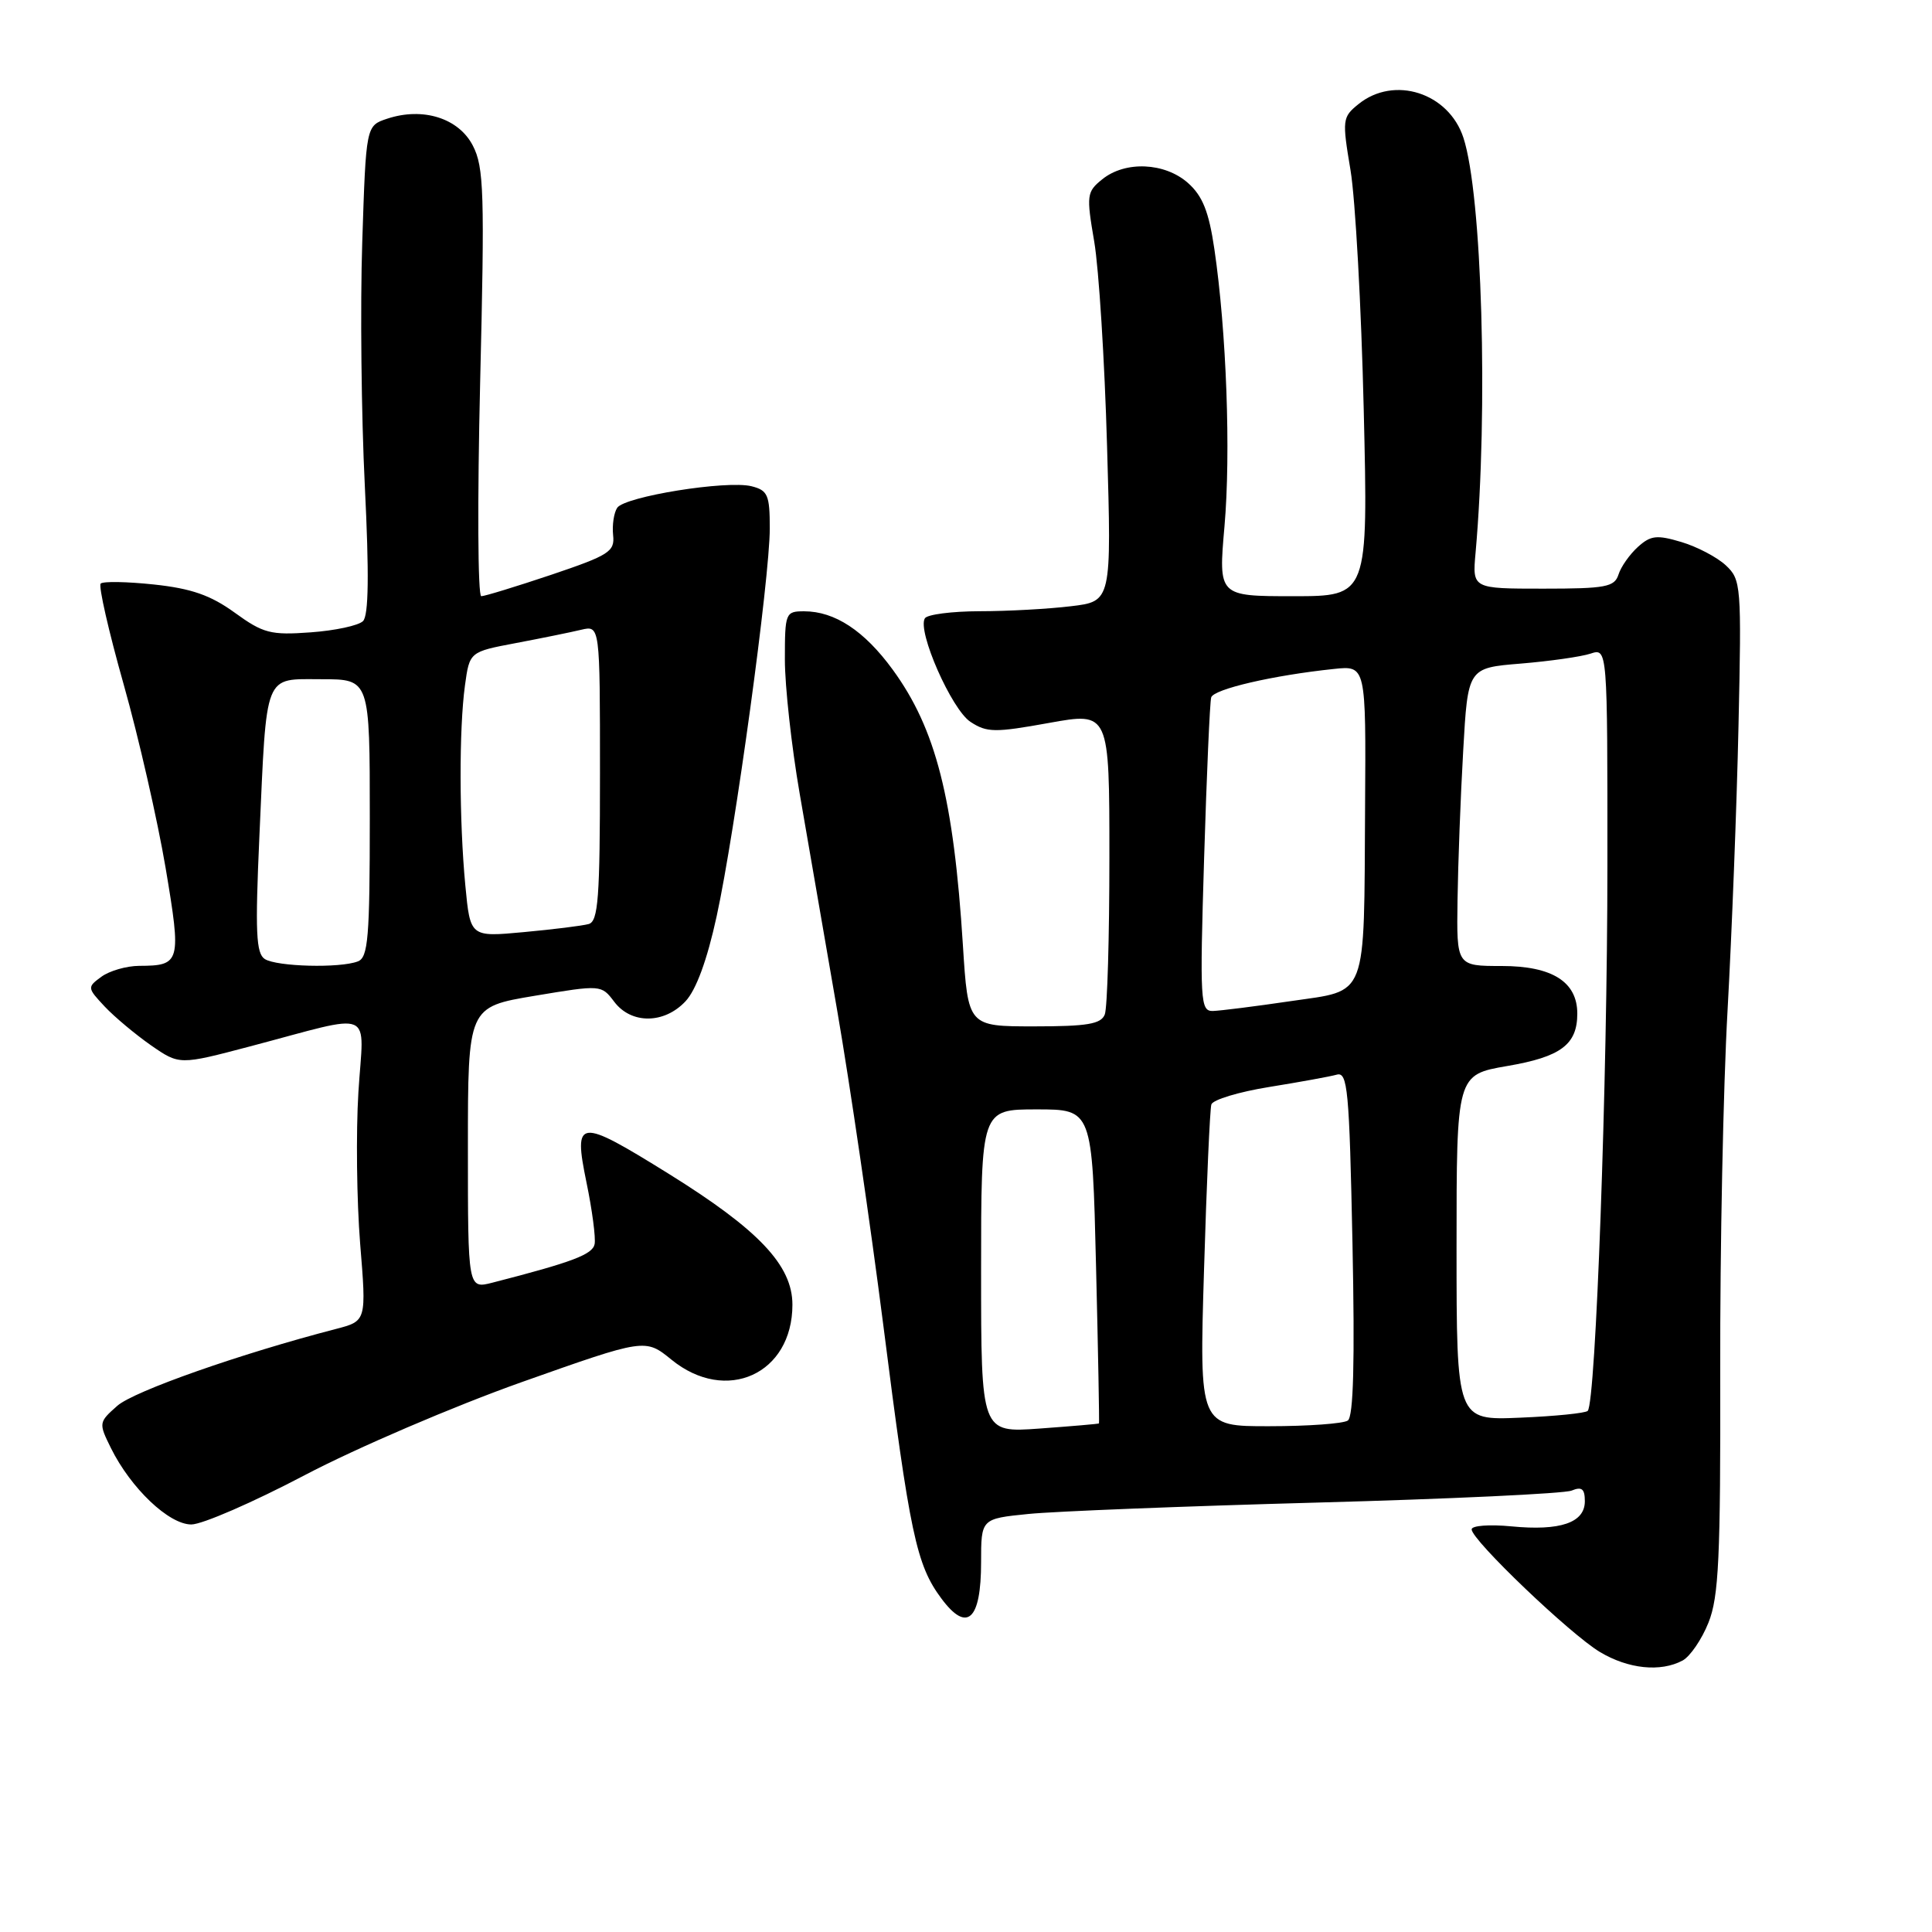 <?xml version="1.0" encoding="UTF-8" standalone="no"?>
<!DOCTYPE svg PUBLIC "-//W3C//DTD SVG 1.1//EN" "http://www.w3.org/Graphics/SVG/1.1/DTD/svg11.dtd" >
<svg xmlns="http://www.w3.org/2000/svg" xmlns:xlink="http://www.w3.org/1999/xlink" version="1.1" viewBox="0 0 256 256">
 <g >
 <path fill="currentColor"
d=" M 222.95 220.03 C 223.94 219.50 225.49 217.24 226.38 215.01 C 227.75 211.59 227.99 206.43 227.94 181.61 C 227.90 165.47 228.34 143.99 228.91 133.88 C 229.47 123.77 230.13 106.81 230.36 96.19 C 230.77 77.56 230.71 76.81 228.68 74.91 C 227.52 73.83 224.87 72.44 222.79 71.82 C 219.54 70.85 218.73 70.94 217.03 72.47 C 215.94 73.46 214.78 75.10 214.46 76.13 C 213.93 77.78 212.77 78.00 204.48 78.00 C 195.09 78.00 195.09 78.00 195.52 73.25 C 197.21 54.23 196.38 25.79 193.91 18.25 C 191.96 12.29 184.73 9.97 180.00 13.80 C 177.87 15.52 177.83 15.87 178.95 22.55 C 179.59 26.37 180.38 40.64 180.70 54.25 C 181.29 79.00 181.29 79.00 171.36 79.00 C 161.44 79.00 161.44 79.00 162.25 69.75 C 163.10 60.02 162.52 43.93 160.91 33.00 C 160.18 28.04 159.35 25.97 157.42 24.25 C 154.34 21.52 149.10 21.29 146.05 23.76 C 143.99 25.42 143.94 25.86 144.99 32.01 C 145.60 35.58 146.37 47.77 146.69 59.09 C 147.29 79.69 147.29 79.69 141.89 80.33 C 138.93 80.69 133.49 80.99 129.81 80.99 C 126.13 81.00 122.86 81.42 122.55 81.93 C 121.51 83.61 126.09 94.01 128.59 95.65 C 130.77 97.08 131.82 97.09 139.01 95.79 C 147.00 94.35 147.00 94.35 147.00 113.59 C 147.00 124.18 146.73 133.55 146.39 134.42 C 145.90 135.69 144.09 136.00 137.03 136.00 C 128.27 136.00 128.27 136.00 127.59 125.25 C 126.36 105.78 124.01 96.57 118.28 88.72 C 114.52 83.57 110.61 81.00 106.55 81.00 C 104.08 81.00 104.00 81.21 104.00 87.40 C 104.00 90.92 104.88 98.91 105.96 105.15 C 107.03 111.39 109.28 124.38 110.95 134.00 C 112.61 143.62 115.34 162.27 117.02 175.42 C 120.56 203.29 121.42 207.35 124.73 211.80 C 128.14 216.40 130.00 214.70 130.00 207.00 C 130.00 201.24 130.00 201.24 136.25 200.61 C 139.69 200.26 156.90 199.58 174.50 199.10 C 192.10 198.62 207.29 197.91 208.25 197.51 C 209.60 196.95 210.00 197.28 210.00 198.92 C 210.00 201.77 206.75 202.88 200.25 202.25 C 197.36 201.97 195.00 202.15 195.00 202.65 C 195.00 204.06 208.09 216.57 212.00 218.90 C 215.76 221.15 220.03 221.59 222.95 220.03 Z  M 40.39 195.46 C 47.22 191.87 60.16 186.32 69.15 183.13 C 85.50 177.34 85.50 177.34 88.98 180.17 C 96.22 186.06 105.00 182.07 105.00 172.88 C 105.00 167.67 100.55 162.96 88.60 155.53 C 76.59 148.07 75.96 148.14 77.71 156.67 C 78.47 160.33 78.95 164.02 78.79 164.85 C 78.52 166.23 75.84 167.24 65.25 169.96 C 62.00 170.79 62.00 170.79 62.00 152.11 C 62.00 133.43 62.00 133.43 70.84 131.95 C 79.66 130.48 79.68 130.48 81.39 132.74 C 83.64 135.72 88.00 135.70 90.83 132.68 C 92.24 131.18 93.70 127.21 94.96 121.41 C 97.40 110.24 102.00 76.65 102.00 70.00 C 102.00 65.58 101.73 64.97 99.58 64.43 C 96.30 63.61 82.76 65.79 81.78 67.29 C 81.34 67.96 81.10 69.58 81.24 70.91 C 81.48 73.09 80.72 73.57 73.05 76.16 C 68.40 77.72 64.22 79.00 63.77 79.00 C 63.31 79.00 63.25 66.29 63.62 50.75 C 64.23 25.55 64.13 22.14 62.65 19.29 C 60.77 15.65 56.03 14.16 51.30 15.73 C 48.50 16.66 48.50 16.66 48.00 32.08 C 47.72 40.56 47.88 55.09 48.34 64.36 C 48.92 76.10 48.85 81.55 48.10 82.30 C 47.51 82.89 44.39 83.56 41.16 83.79 C 35.86 84.18 34.88 83.92 31.10 81.18 C 27.91 78.87 25.36 77.98 20.41 77.45 C 16.83 77.07 13.65 77.01 13.34 77.33 C 13.03 77.64 14.40 83.66 16.39 90.70 C 18.38 97.74 20.87 108.67 21.94 114.98 C 24.05 127.53 23.93 127.96 18.44 127.98 C 16.76 127.99 14.51 128.64 13.44 129.42 C 11.54 130.81 11.55 130.89 13.88 133.38 C 15.19 134.77 17.96 137.08 20.02 138.52 C 23.78 141.12 23.78 141.12 33.14 138.65 C 49.97 134.21 48.19 133.46 47.49 144.72 C 47.16 150.10 47.27 159.12 47.72 164.77 C 48.56 175.04 48.56 175.04 44.53 176.09 C 31.93 179.35 17.72 184.34 15.54 186.28 C 13.07 188.46 13.06 188.56 14.70 191.88 C 17.34 197.21 22.38 202.00 25.35 202.00 C 26.79 202.00 33.55 199.06 40.39 195.46 Z  M 130.00 168.42 C 130.00 147.00 130.00 147.00 137.36 147.00 C 144.73 147.00 144.73 147.00 145.23 167.75 C 145.51 179.16 145.68 188.55 145.62 188.61 C 145.55 188.68 142.01 188.98 137.75 189.29 C 130.00 189.85 130.00 189.85 130.00 168.42 Z  M 159.54 168.25 C 159.88 156.84 160.32 146.98 160.51 146.35 C 160.70 145.72 164.15 144.68 168.18 144.03 C 172.21 143.38 176.23 142.65 177.12 142.40 C 178.57 141.99 178.79 144.34 179.21 164.72 C 179.53 180.50 179.34 187.73 178.59 188.23 C 177.99 188.64 173.32 188.98 168.21 188.98 C 158.91 189.00 158.91 189.00 159.54 168.25 Z  M 193.00 165.31 C 193.00 142.41 193.00 142.41 199.73 141.25 C 206.82 140.04 209.00 138.41 209.00 134.31 C 209.00 130.10 205.68 128.00 199.00 128.00 C 193.00 128.00 193.00 128.00 193.13 119.25 C 193.20 114.44 193.53 105.55 193.88 99.50 C 194.50 88.50 194.50 88.50 201.50 87.93 C 205.35 87.61 209.51 87.02 210.75 86.61 C 213.00 85.87 213.00 85.87 212.99 114.68 C 212.99 143.19 211.45 185.89 210.38 186.95 C 210.08 187.25 206.05 187.66 201.42 187.85 C 193.00 188.21 193.00 188.21 193.00 165.31 Z  M 159.55 113.75 C 159.89 102.61 160.31 93.01 160.49 92.41 C 160.82 91.31 168.71 89.48 176.75 88.64 C 181.00 88.19 181.00 88.19 180.88 106.85 C 180.72 132.78 181.35 131.13 171.00 132.66 C 166.32 133.35 161.70 133.93 160.72 133.96 C 159.05 134.00 158.97 132.75 159.55 113.75 Z  M 35.09 127.08 C 33.93 126.34 33.80 123.51 34.37 110.84 C 35.36 88.84 34.90 90.00 42.62 90.00 C 49.00 90.00 49.00 90.00 49.00 108.39 C 49.00 124.24 48.78 126.87 47.42 127.39 C 45.04 128.31 36.70 128.09 35.09 127.08 Z  M 61.66 117.34 C 60.84 108.68 60.82 96.59 61.61 90.82 C 62.22 86.37 62.22 86.37 68.36 85.21 C 71.74 84.57 75.62 83.78 77.00 83.45 C 79.50 82.86 79.50 82.86 79.50 102.44 C 79.50 119.00 79.27 122.09 78.00 122.44 C 77.17 122.67 73.31 123.15 69.40 123.51 C 62.31 124.17 62.31 124.17 61.66 117.34 Z "/>
</g>
</svg>